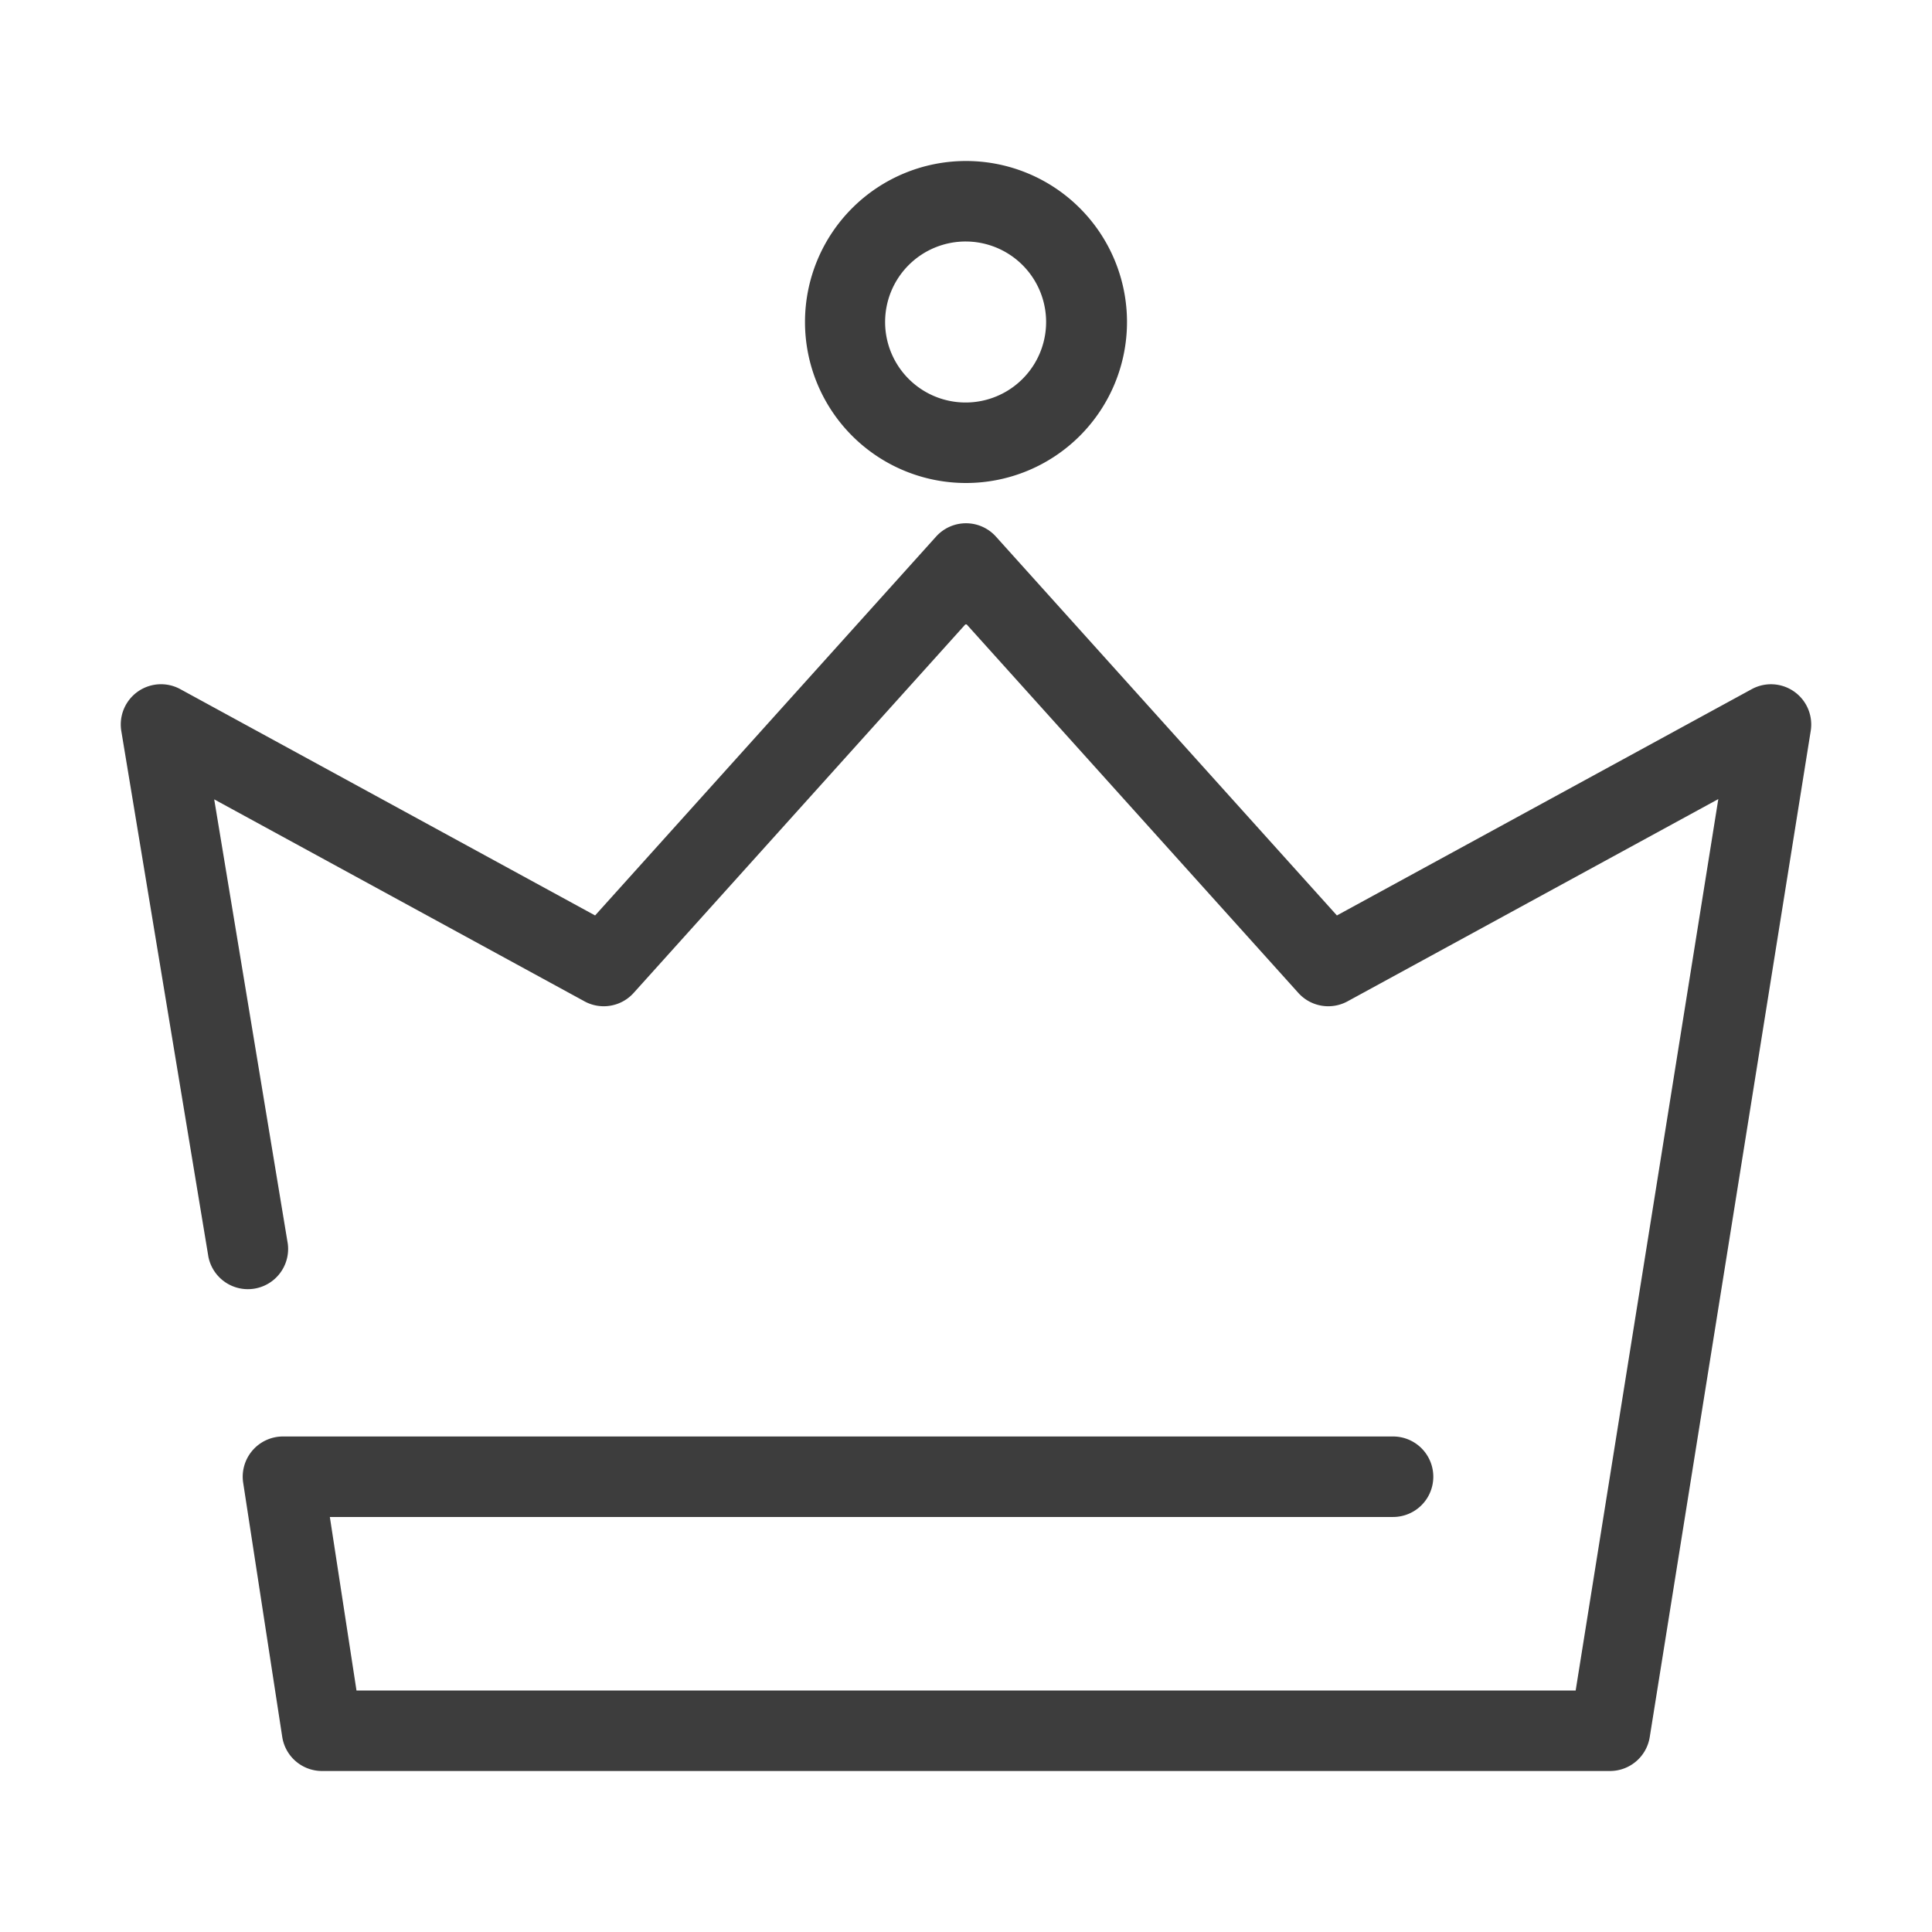 <?xml version="1.0" standalone="no"?><!DOCTYPE svg PUBLIC "-//W3C//DTD SVG 1.1//EN" "http://www.w3.org/Graphics/SVG/1.1/DTD/svg11.dtd"><svg t="1528448673558" class="icon" style="" viewBox="0 0 1024 1024" version="1.1" xmlns="http://www.w3.org/2000/svg" p-id="18277" xmlns:xlink="http://www.w3.org/1999/xlink" width="200" height="200"><defs><style type="text/css"></style></defs><path d="M512 256a85.333 85.333 0 1 0 0-170.667 85.333 85.333 0 0 0 0 170.667z m0-42.667a42.667 42.667 0 1 1 0-85.333 42.667 42.667 0 0 1 0 85.333z m-202.219 317.397a21.333 21.333 0 0 0 26.069-4.459L512 330.56l176.149 195.712a21.333 21.333 0 0 0 26.069 4.459l196.523-107.2L835.136 896H188.949l-14.123-91.968H738.347a21.333 21.333 0 1 0 0-42.667H149.973a21.333 21.333 0 0 0-21.077 24.576l20.693 134.635A21.333 21.333 0 0 0 170.667 938.667h682.667a21.333 21.333 0 0 0 21.056-17.963l85.333-533.333a21.333 21.333 0 0 0-31.275-22.101l-219.861 119.936-180.736-200.811a21.333 21.333 0 0 0-31.701 0l-180.736 200.811L95.573 365.269a21.333 21.333 0 0 0-31.275 22.208l46.165 278.677A21.333 21.333 0 0 0 152.533 659.2L113.536 423.68l196.267 107.051z" fill="#3D3D3D" p-id="18278"></path></svg>